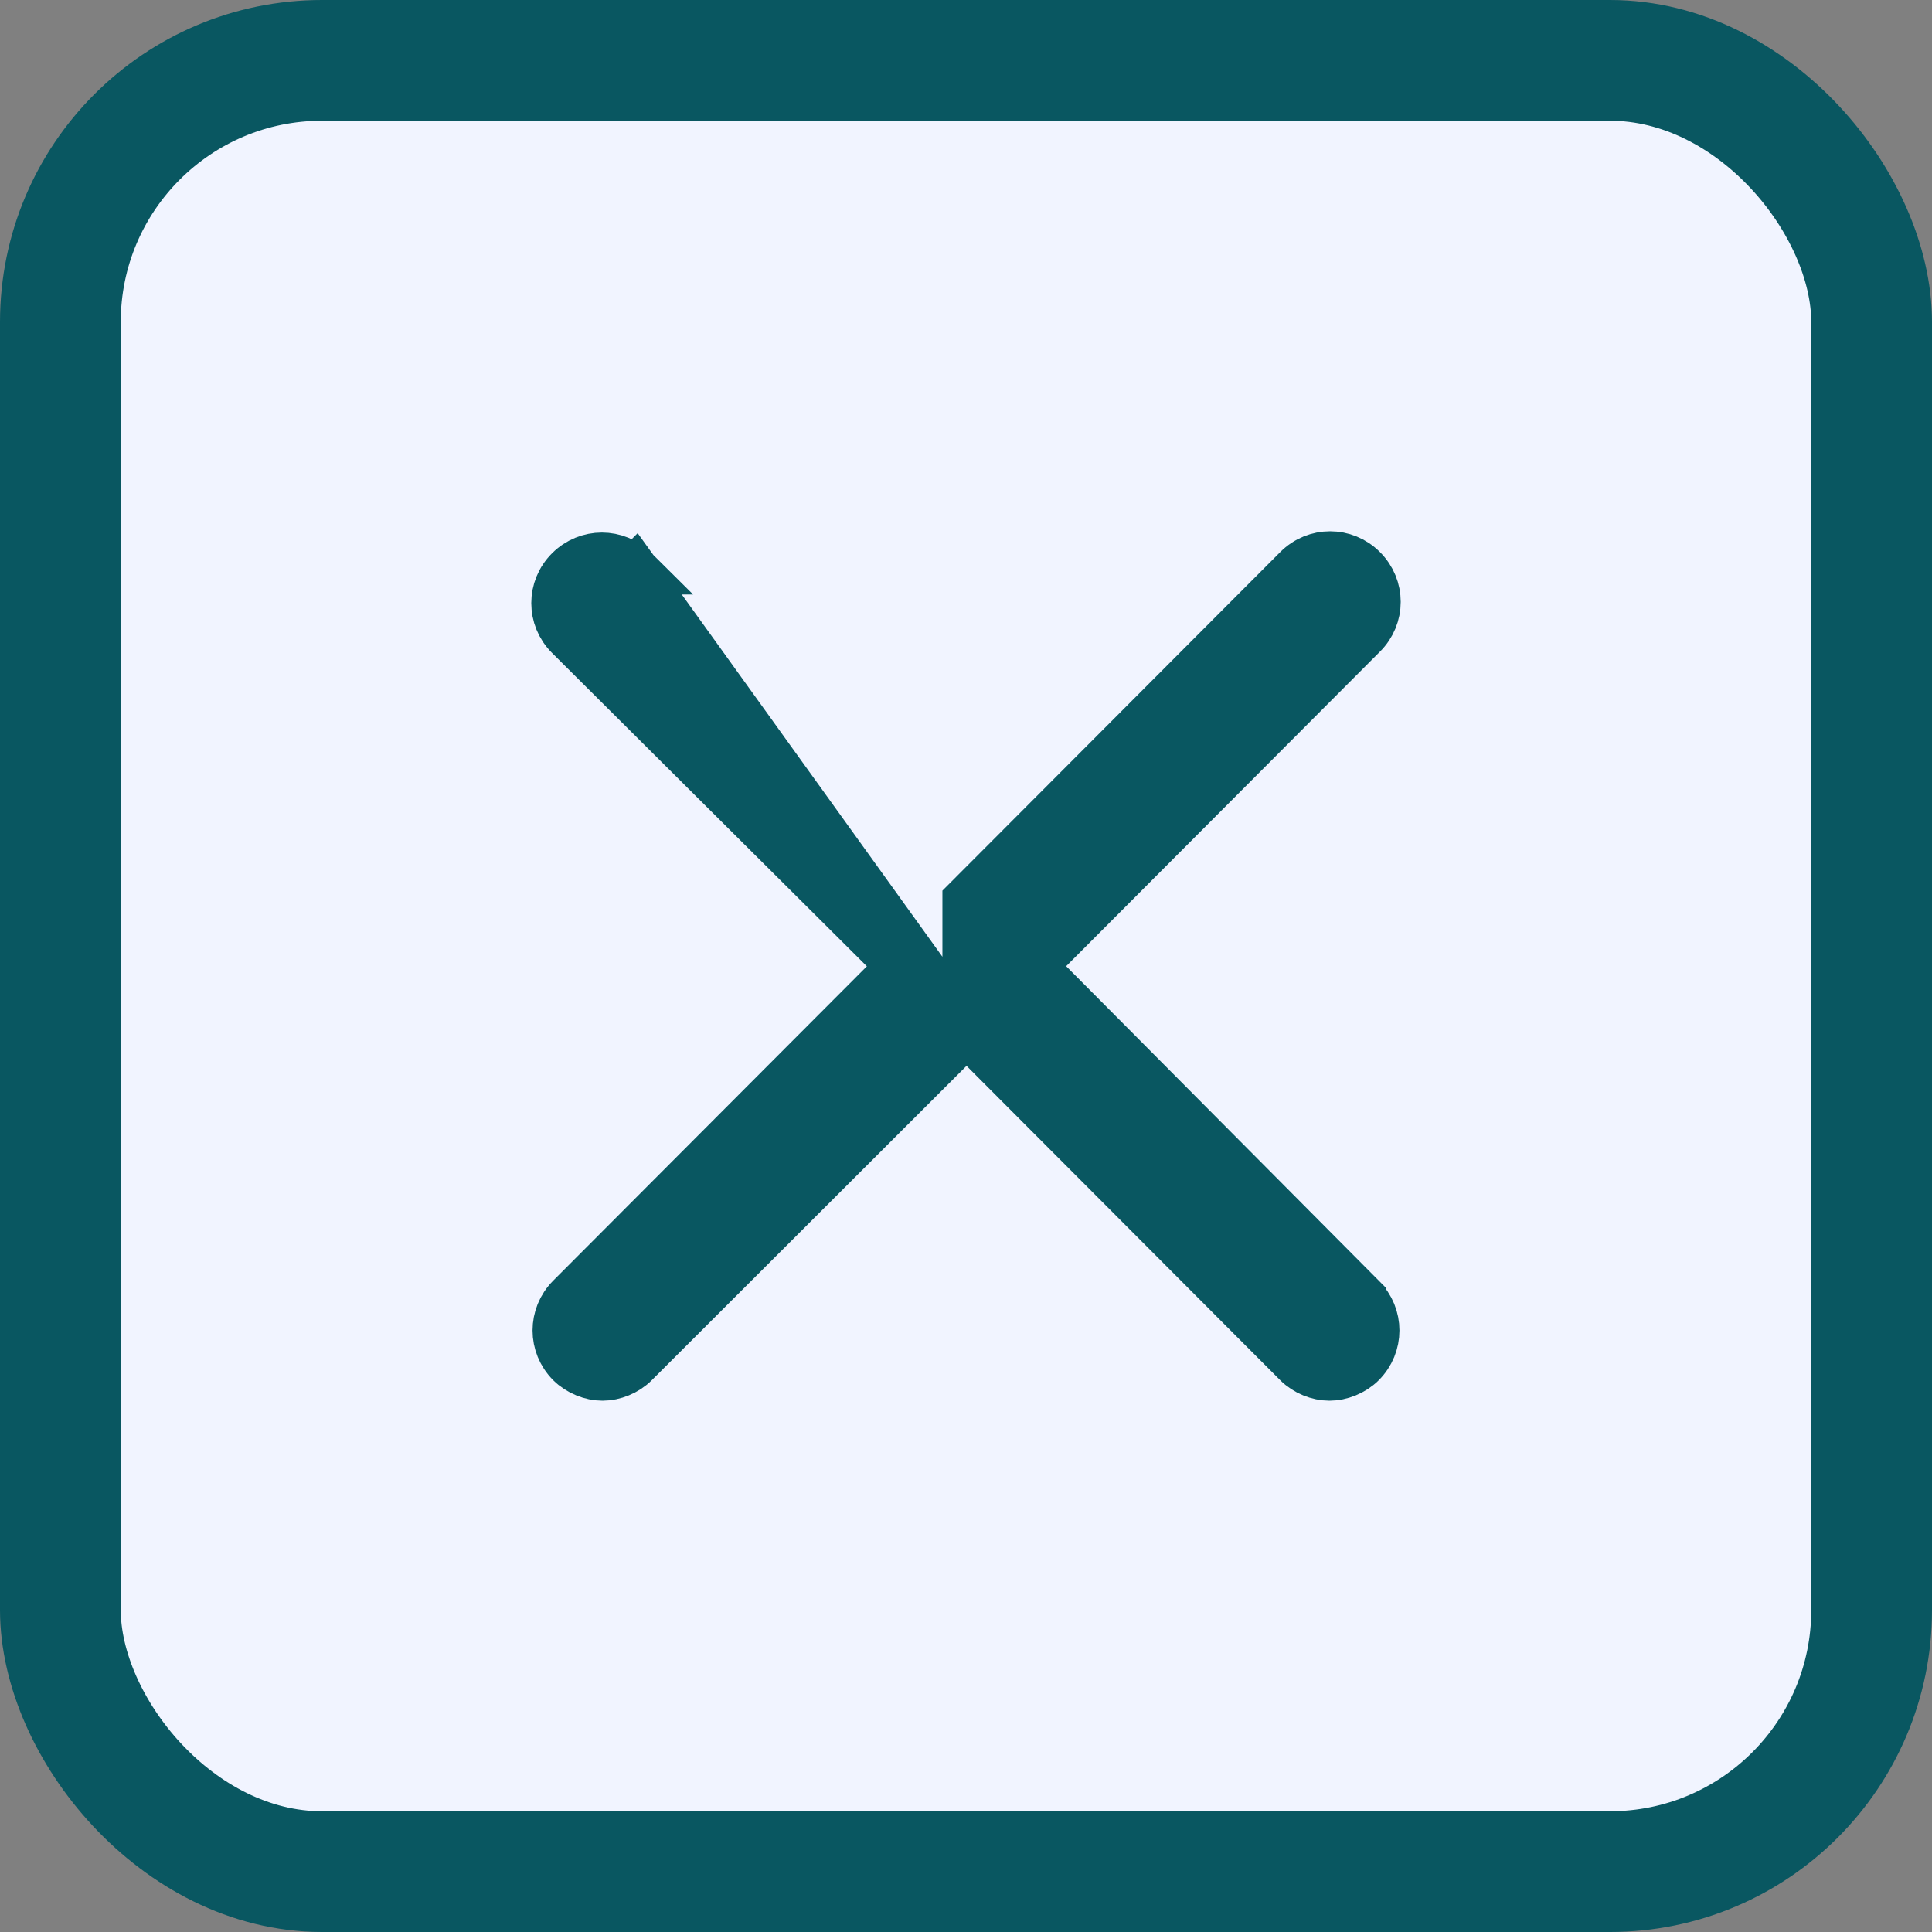 <svg width="24" height="24" viewBox="0 0 24 24" fill="none" xmlns="http://www.w3.org/2000/svg">
<rect x="0" y="0" width="24" height="24" fill="#808080" stroke="none"/>
<rect x="0.75" y="0.75" width="22.5" height="22.5" rx="3.25" fill="#F1F4FF" stroke="#095761" stroke-width="1.5"/>
<path d="M12.007 12.816L7.884 16.934C7.78 17.038 7.626 17.1 7.485 17.1C7.344 17.1 7.189 17.038 7.085 16.934C6.859 16.708 6.859 16.347 7.085 16.12C7.085 16.12 7.085 16.12 7.085 16.12L11.193 12.003L7.07 7.899L7.07 7.899C6.843 7.673 6.843 7.311 7.07 7.085C7.296 6.859 7.657 6.859 7.884 7.085L7.883 7.085L7.672 7.297L7.884 7.085L12.007 12.816ZM12.007 12.816L16.116 16.934L16.116 16.934C16.22 17.038 16.374 17.1 16.515 17.1C16.656 17.1 16.811 17.038 16.915 16.934C17.141 16.708 17.141 16.347 16.915 16.121C16.915 16.121 16.915 16.12 16.915 16.12L12.821 12.002L16.93 7.883C16.93 7.883 16.93 7.883 16.93 7.883C17.157 7.657 17.157 7.296 16.93 7.07C16.704 6.843 16.342 6.843 16.116 7.07L16.116 7.07L12.007 11.188L12.007 12.816Z" fill="#095761" stroke="#095761" stroke-width="0.6"/>
</svg>
